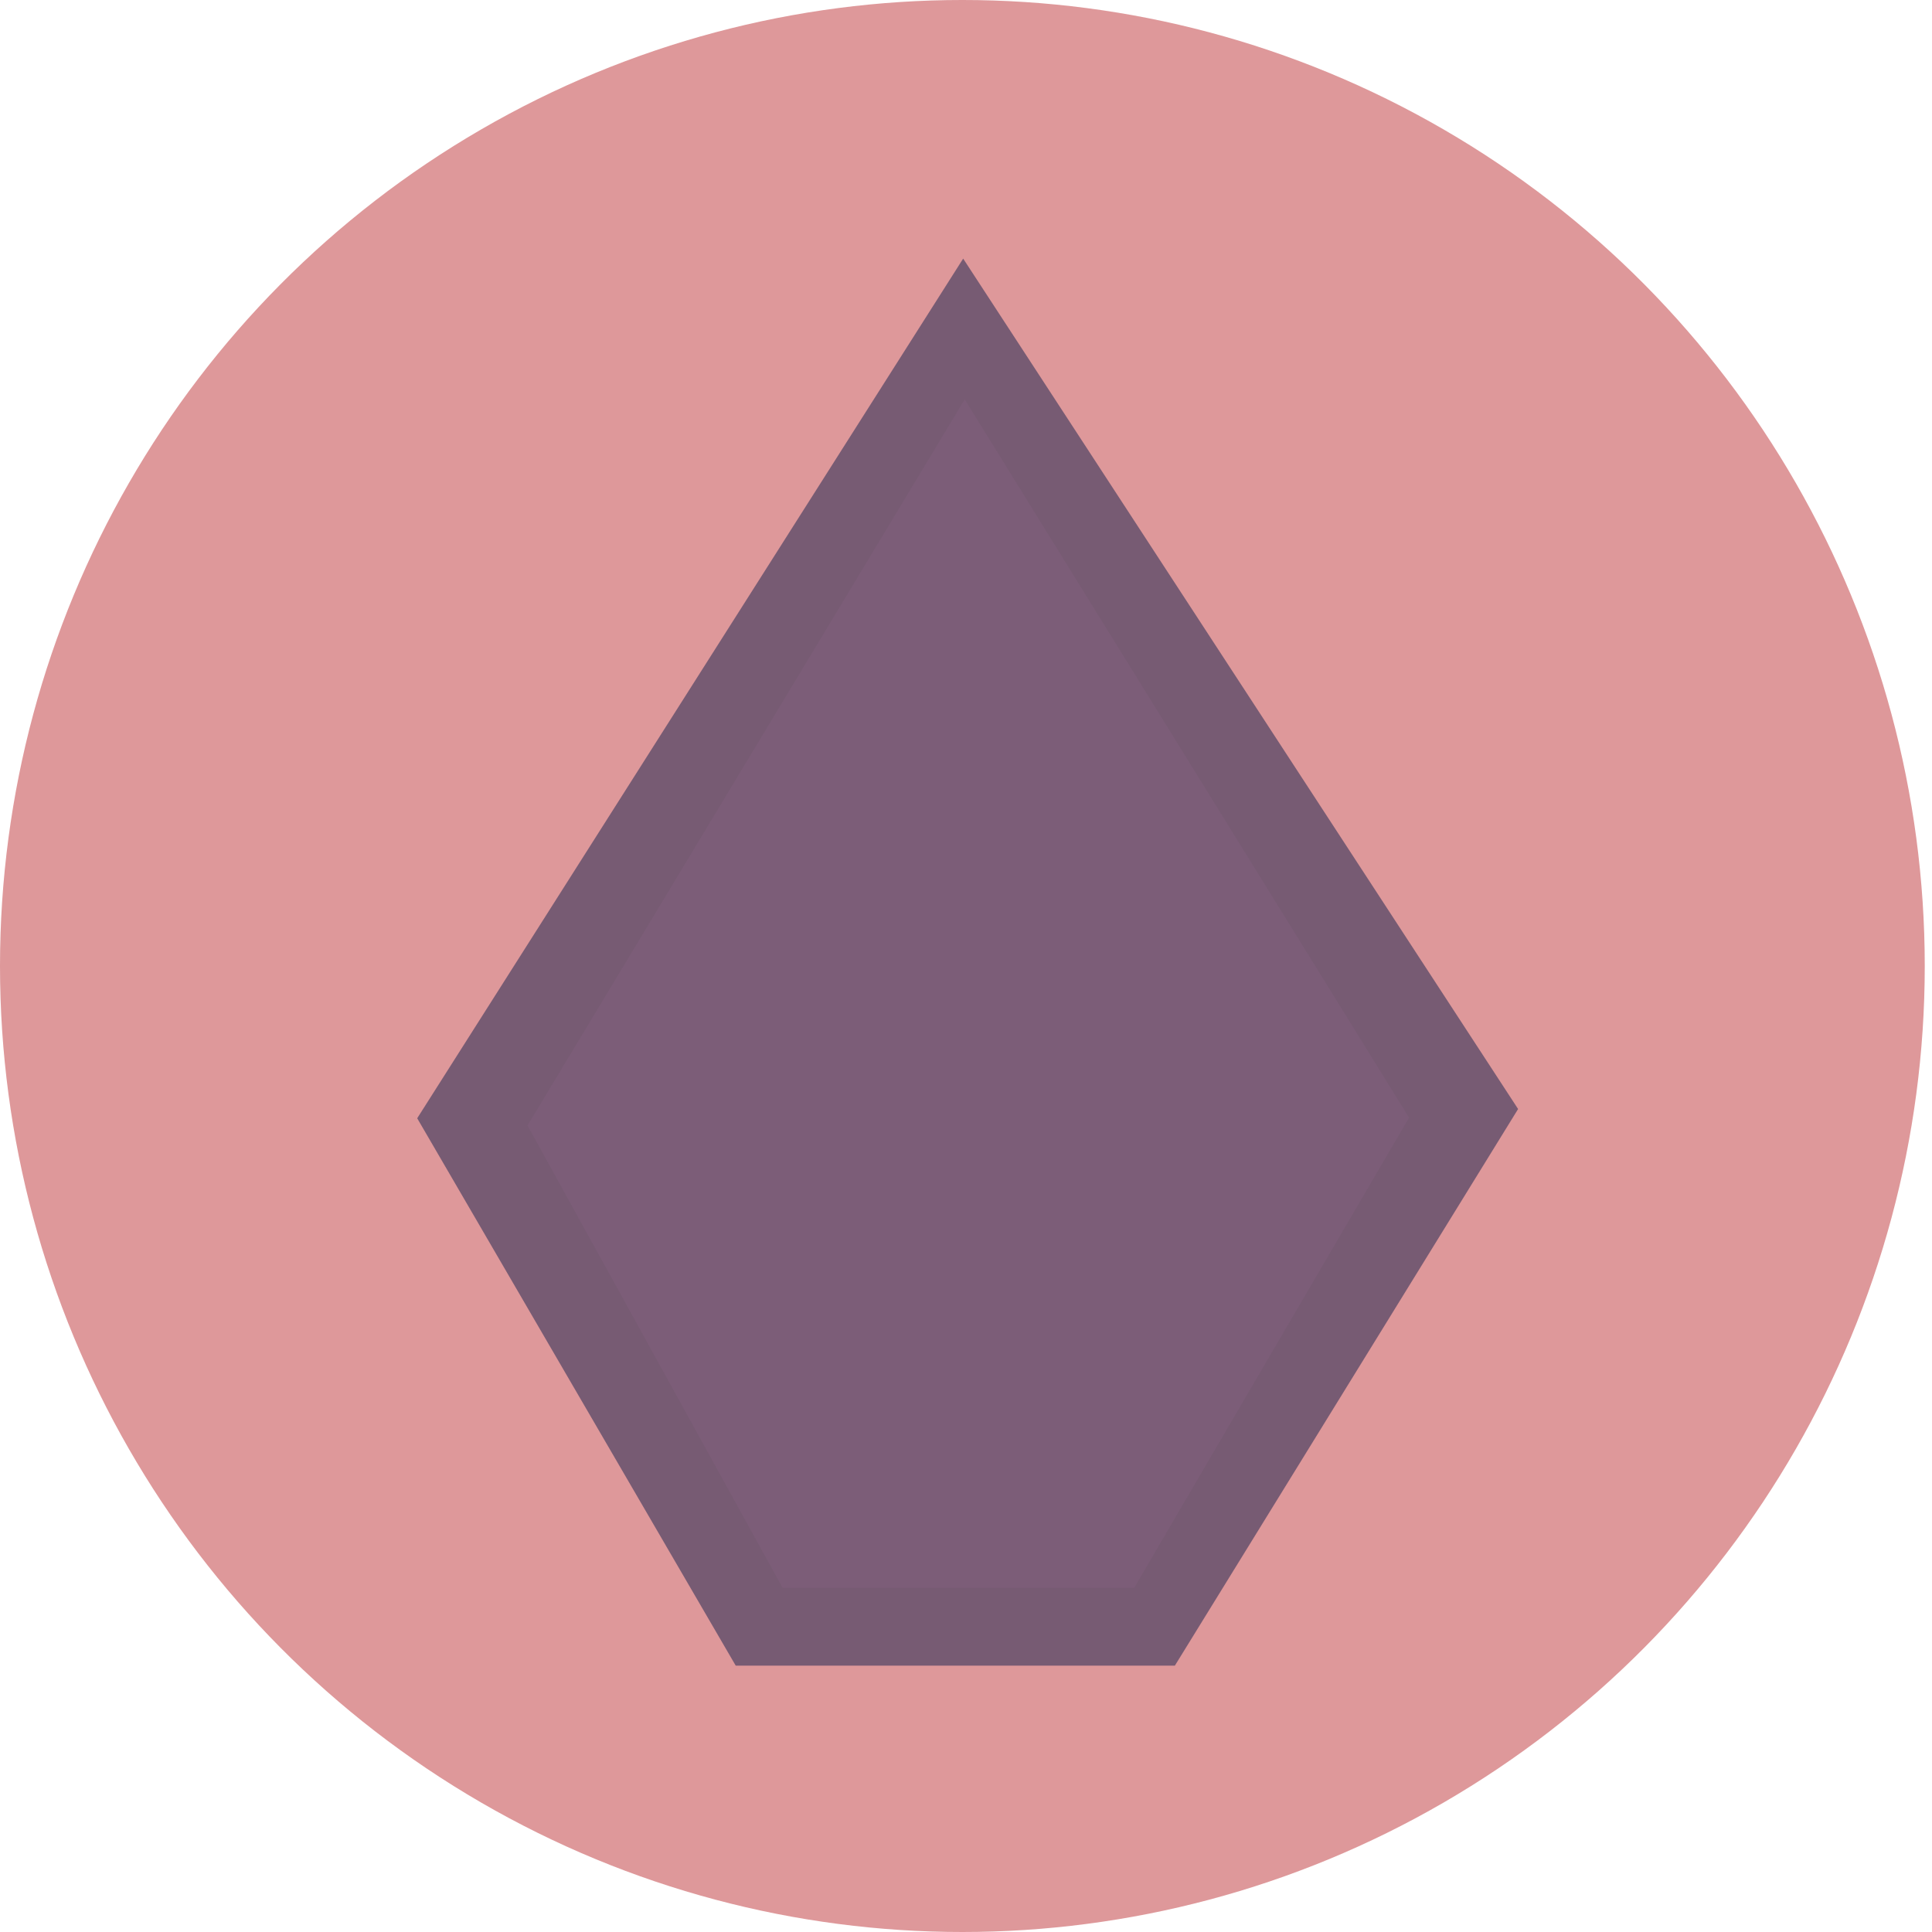 <?xml version="1.0" encoding="UTF-8" standalone="no"?>
<!DOCTYPE svg PUBLIC "-//W3C//DTD SVG 1.1//EN" "http://www.w3.org/Graphics/SVG/1.1/DTD/svg11.dtd">
<svg width="100%" height="100%" viewBox="0 0 32 32" version="1.1" xmlns="http://www.w3.org/2000/svg" xmlns:xlink="http://www.w3.org/1999/xlink" xml:space="preserve" xmlns:serif="http://www.serif.com/" style="fill-rule:evenodd;clip-rule:evenodd;stroke-linejoin:round;stroke-miterlimit:2;">
    <ellipse cx="15.94" cy="16" rx="15.94" ry="16" style="fill:rgb(222,152,154);"/>
    <g transform="matrix(0.798,0,0,0.798,3.233,3.214)">
        <path d="M15.94,1.34L4.608,19.183L11.219,30.544L20.334,30.544L27.458,18.991L15.94,1.34Z" style="fill:rgb(119,91,115);"/>
    </g>
    <g transform="matrix(0.639,0,0,0.674,5.793,5.712)">
        <path d="M15.94,1.34L4.608,19.183L11.219,30.544L20.334,30.544L27.458,18.991L15.94,1.34Z" style="fill:rgb(124,93,120);"/>
    </g>
</svg>
